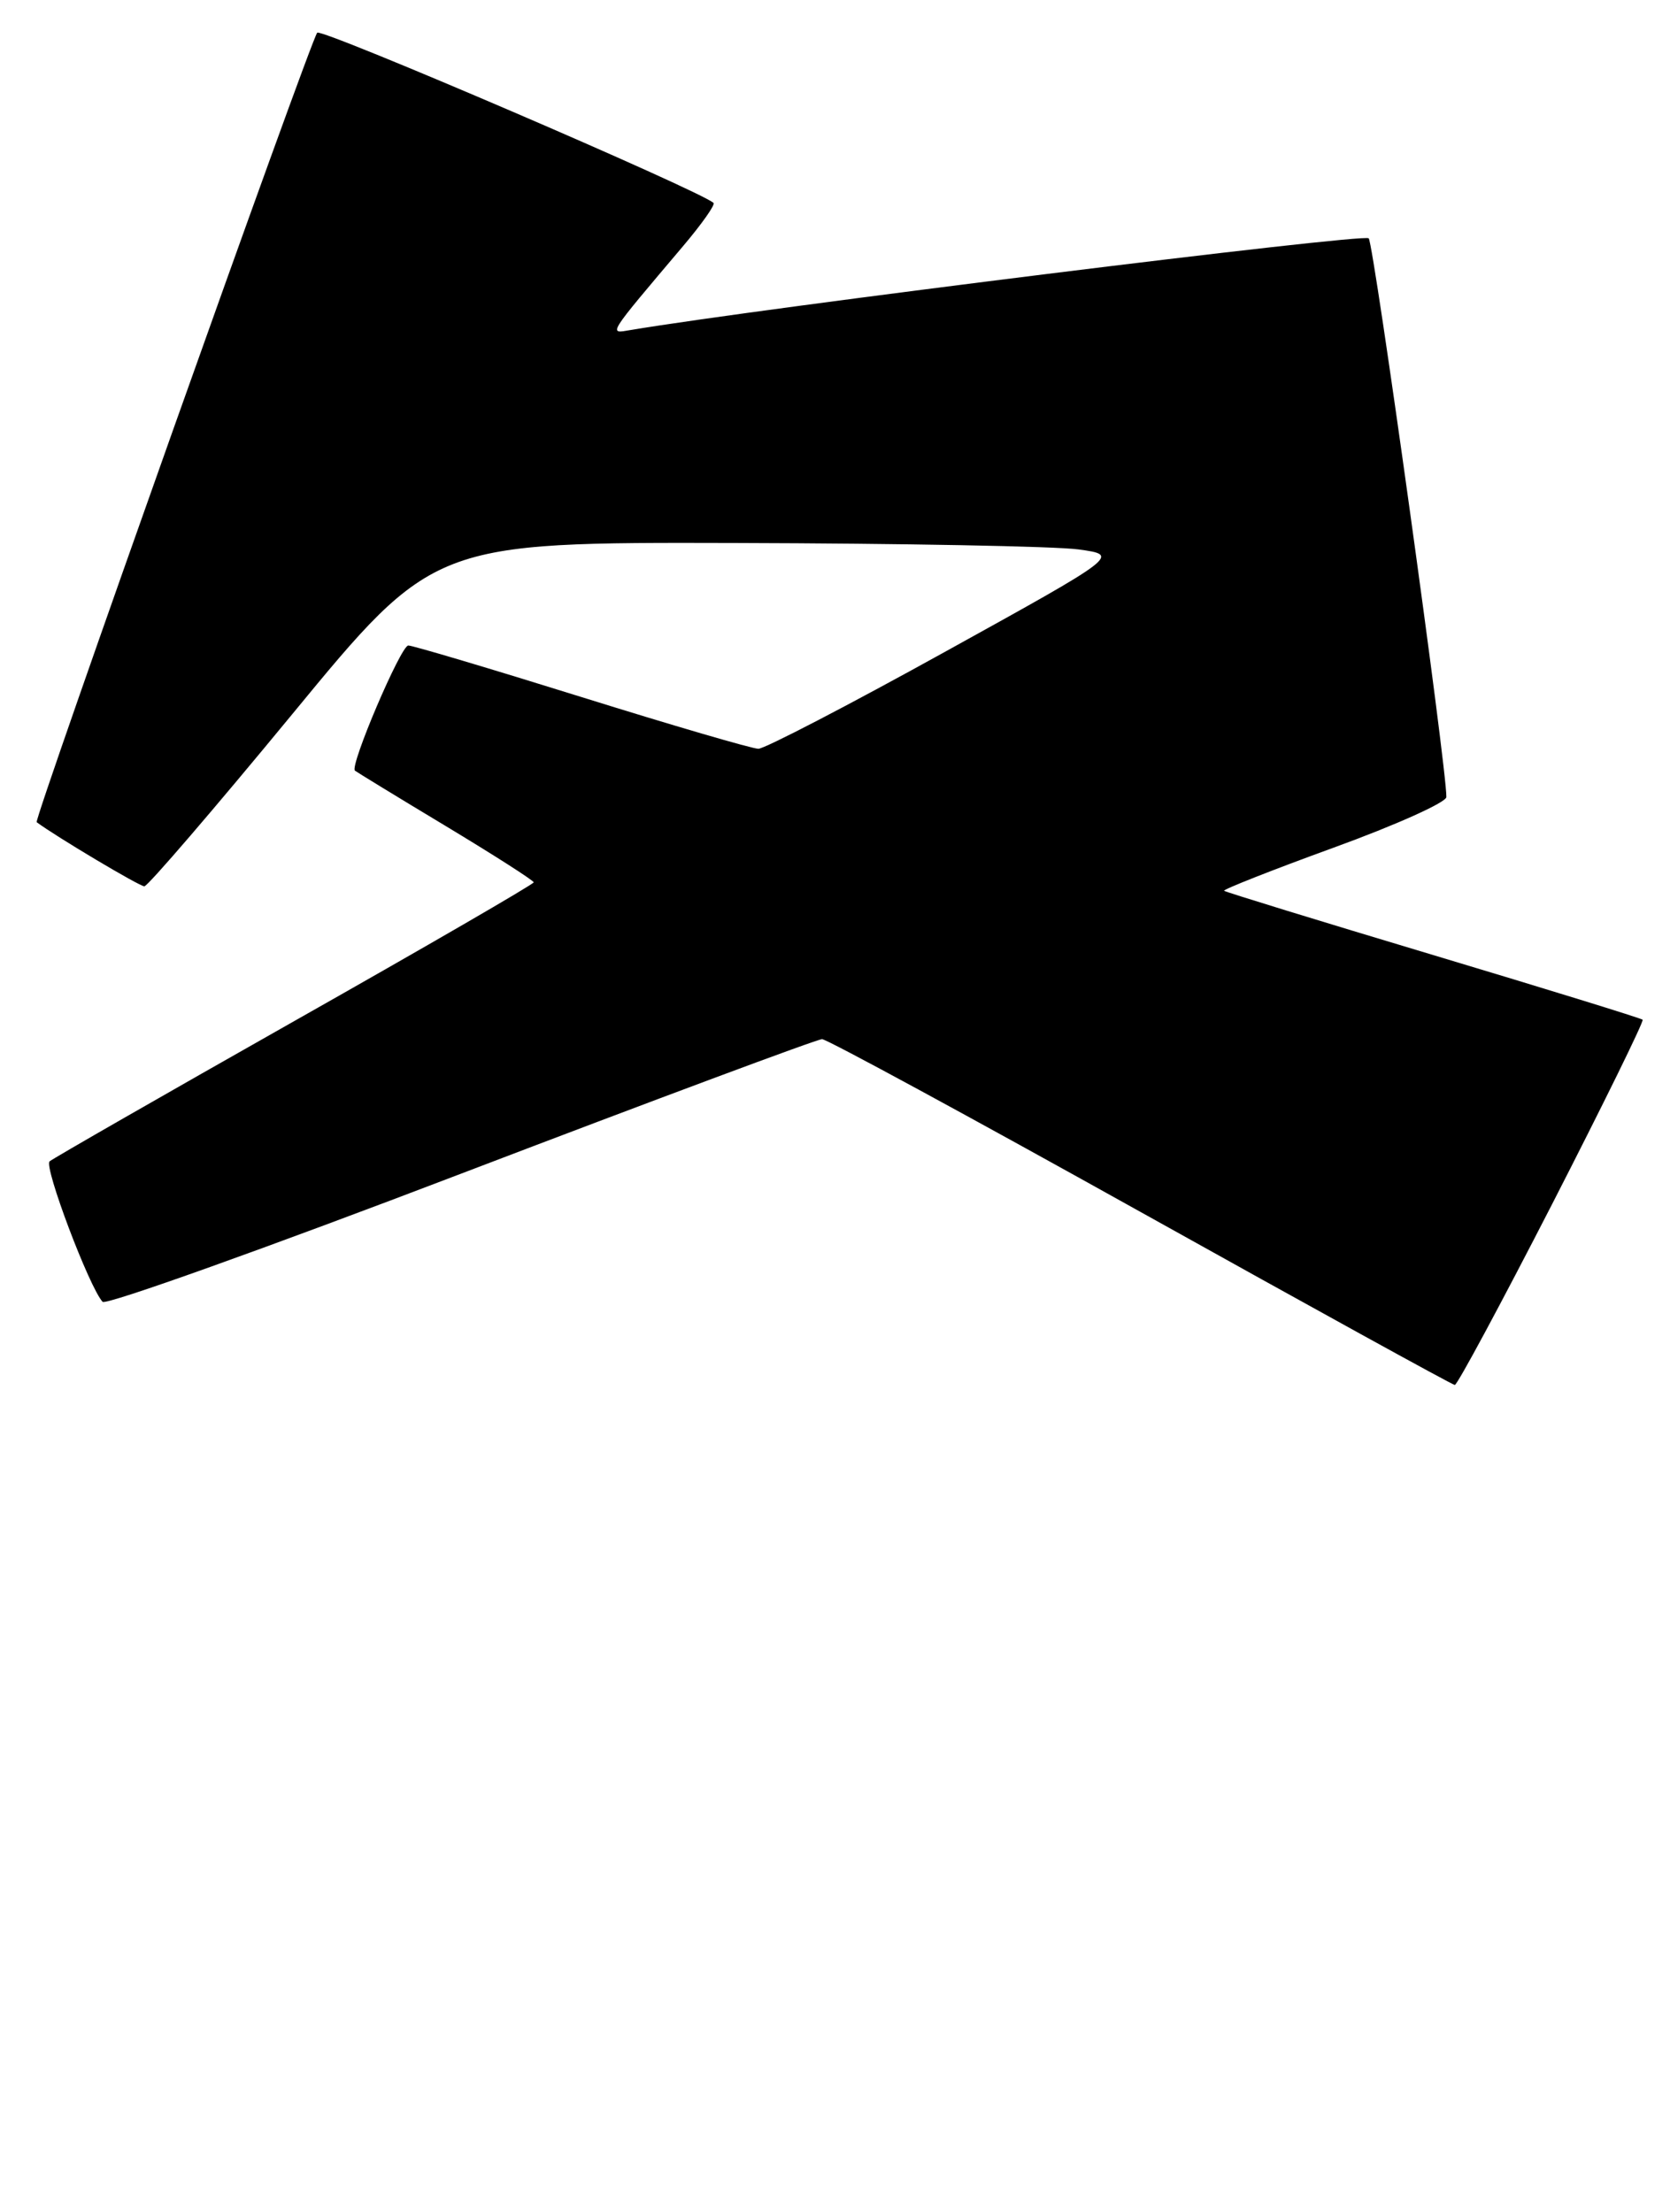 <?xml version="1.0" encoding="UTF-8" standalone="no"?>
<!DOCTYPE svg PUBLIC "-//W3C//DTD SVG 1.1//EN" "http://www.w3.org/Graphics/SVG/1.1/DTD/svg11.dtd" >
<svg xmlns="http://www.w3.org/2000/svg" xmlns:xlink="http://www.w3.org/1999/xlink" version="1.1" viewBox="0 0 194 257">
 <g >
 <path fill="currentColor"
d=" M 180.32 139.88 C 186.26 128.28 190.99 118.66 190.82 118.48 C 190.64 118.31 179.70 114.93 166.50 110.97 C 153.30 107.01 142.37 103.65 142.20 103.50 C 142.04 103.36 147.77 101.09 154.95 98.48 C 162.13 95.87 168.01 93.23 168.02 92.61 C 168.09 89.41 159.60 28.38 159.00 27.69 C 158.46 27.09 88.74 35.75 73.23 38.35 C 70.66 38.78 70.42 39.16 79.39 28.55 C 81.53 26.02 83.11 23.78 82.89 23.58 C 81.36 22.16 37.36 3.25 36.85 3.80 C 36.10 4.61 3.89 95.26 4.26 95.53 C 6.55 97.23 16.23 103.00 16.77 102.98 C 17.17 102.97 24.90 93.97 33.95 82.98 C 50.39 63.00 50.39 63.00 85.45 63.09 C 104.73 63.14 122.66 63.47 125.30 63.84 C 130.09 64.50 130.09 64.50 109.75 75.75 C 98.57 81.94 88.82 87.00 88.10 87.00 C 87.39 87.00 78.15 84.30 67.58 81.00 C 57.01 77.70 47.94 75.00 47.43 75.00 C 46.57 75.00 40.61 88.97 41.23 89.54 C 41.38 89.67 46.11 92.57 51.75 95.96 C 57.39 99.36 62.00 102.31 62.00 102.52 C 62.00 102.73 49.51 109.97 34.25 118.60 C 18.99 127.24 6.17 134.59 5.76 134.94 C 5.07 135.54 10.37 149.58 11.92 151.26 C 12.30 151.68 31.04 144.98 53.56 136.37 C 76.08 127.77 94.95 120.73 95.50 120.74 C 96.05 120.74 112.70 129.78 132.50 140.82 C 152.30 151.86 168.72 160.91 169.00 160.92 C 169.28 160.94 174.37 151.47 180.32 139.88 Z "/>
</g>
</svg>